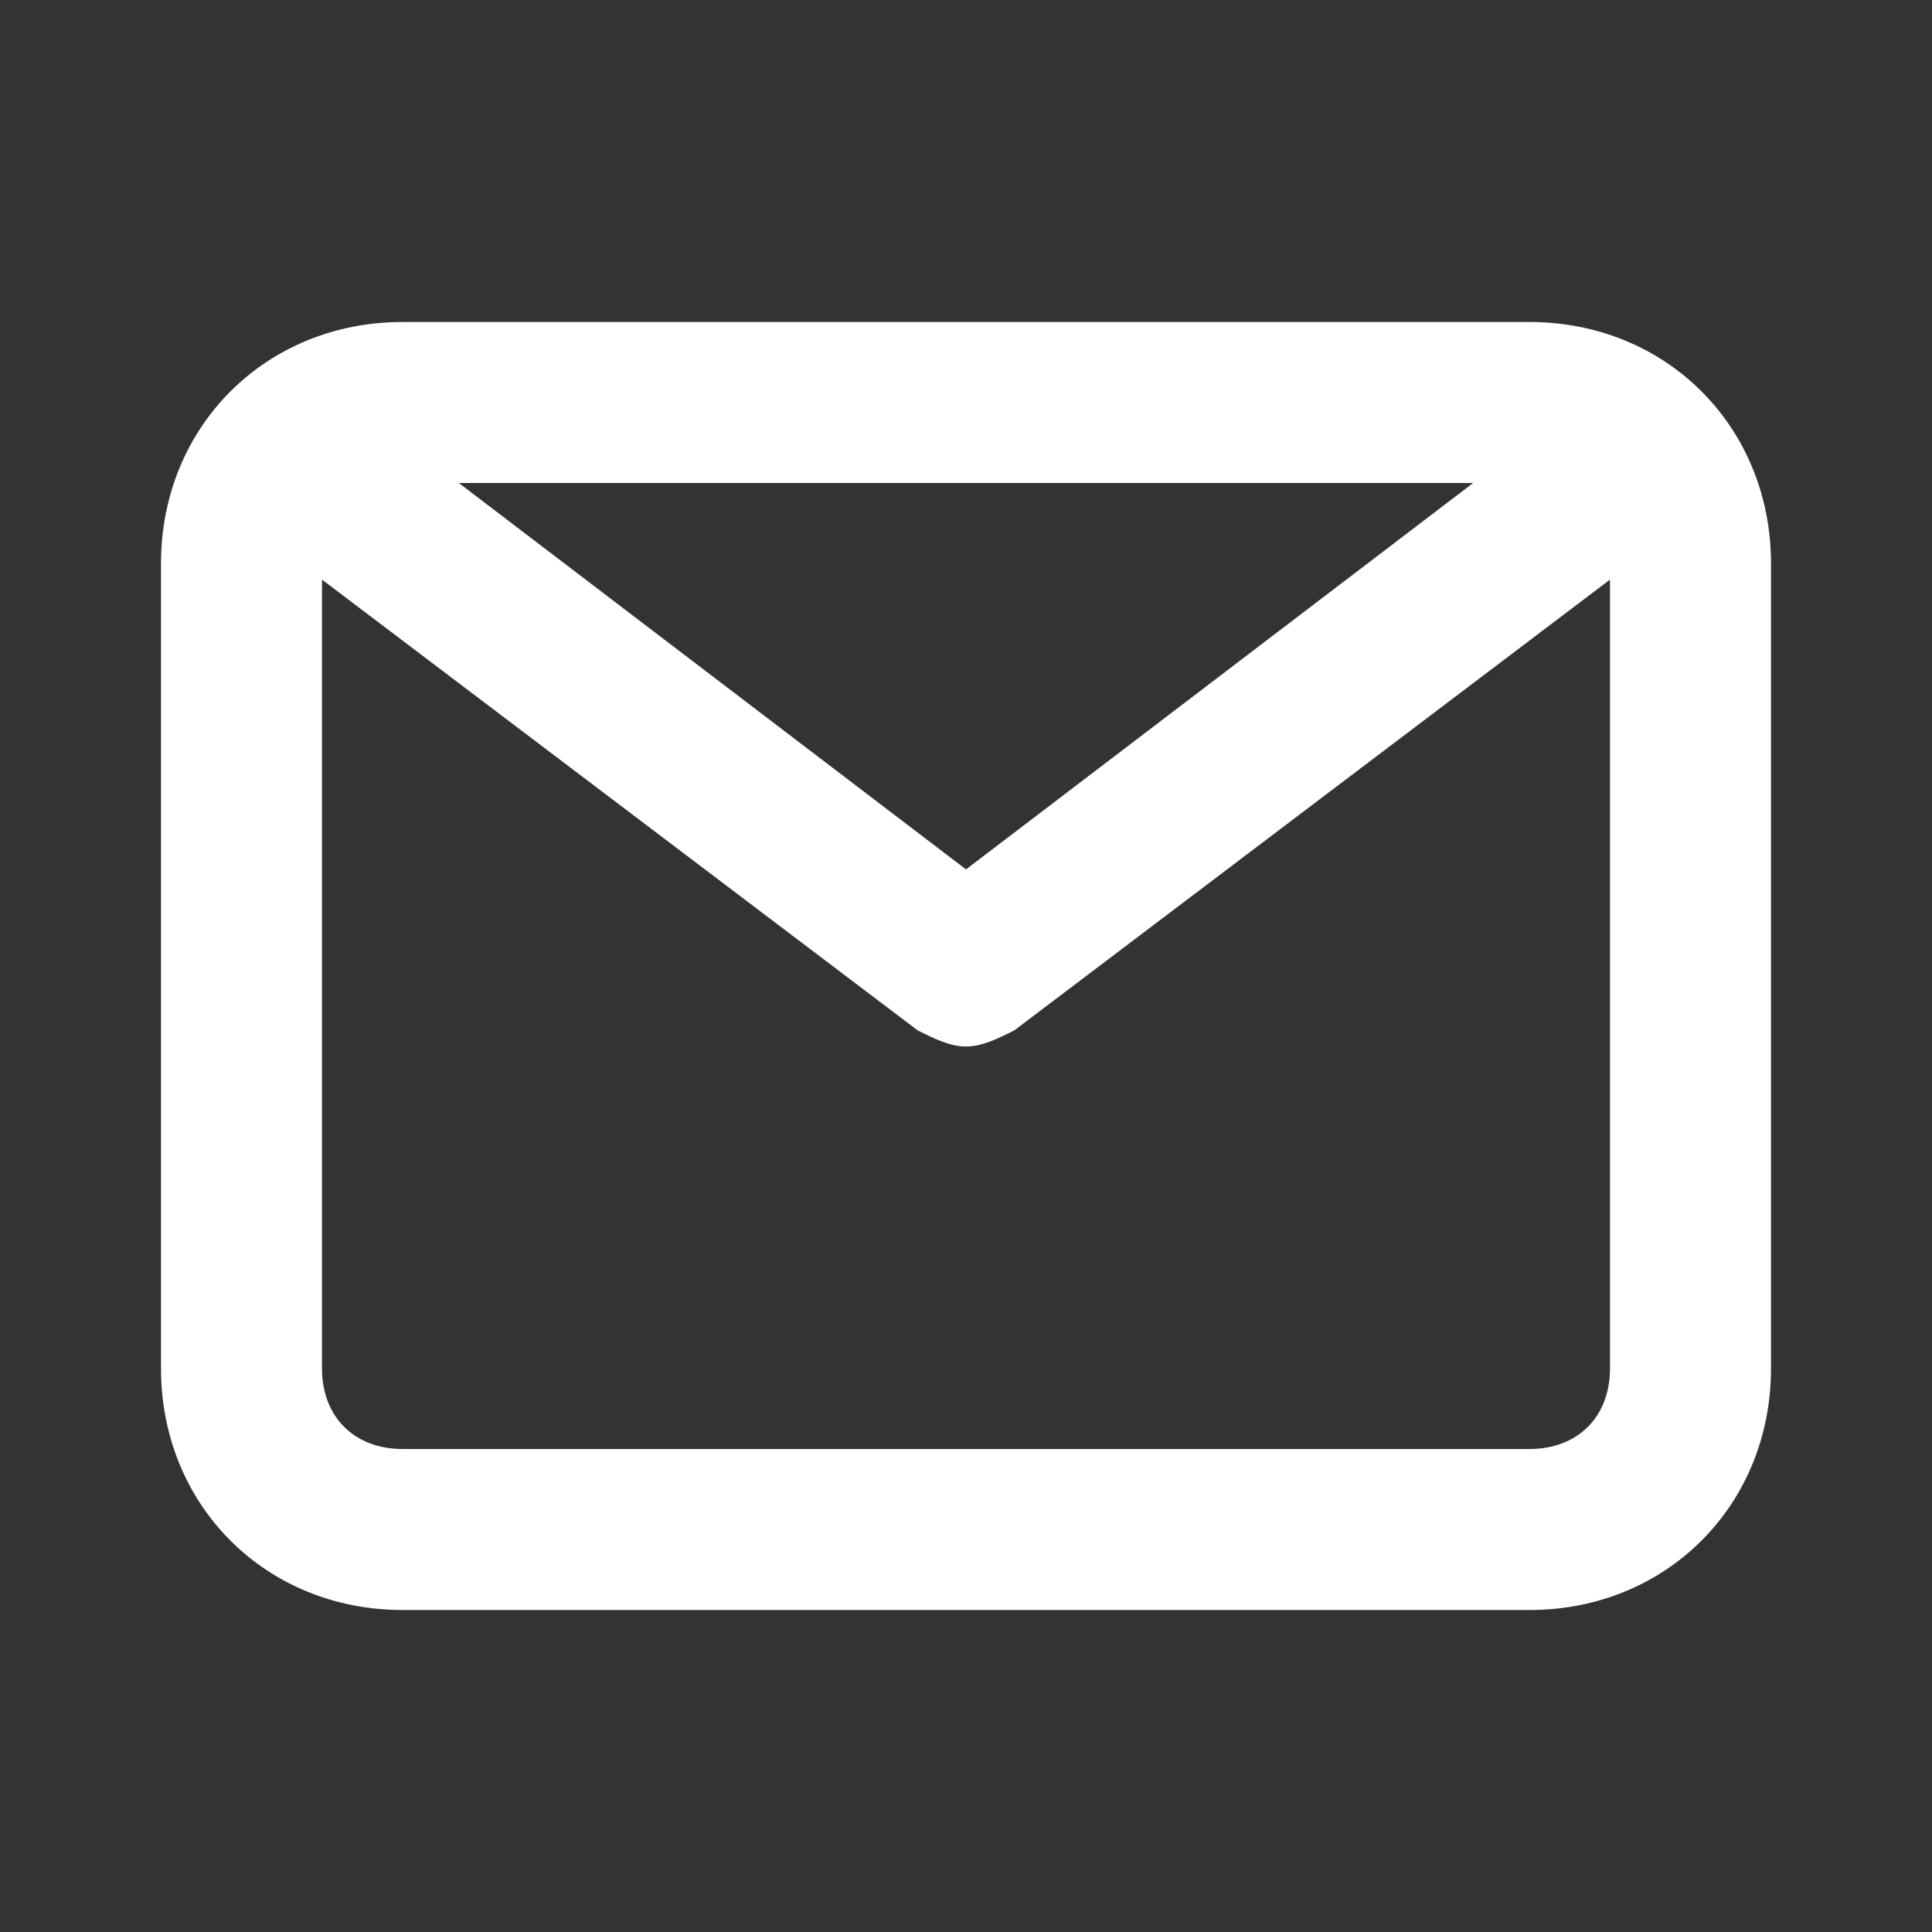 <?xml version="1.0" encoding="utf-8"?>
<!-- Generator: Adobe Illustrator 23.0.1, SVG Export Plug-In . SVG Version: 6.00 Build 0)  -->
<svg version="1.1" id="Layer_1" xmlns="http://www.w3.org/2000/svg" xmlns:xlink="http://www.w3.org/1999/xlink" x="0px" y="0px"
	 viewBox="0 0 24 24" style="enable-background:new 0 0 24 24;" xml:space="preserve">
<rect x="0" y="0" width="24" height="24" fill="#333333" stroke="none"/>
<style type="text/css">
	.st0{fill:#FFFFFF;fill-opacity:0;}
	.st1{fill:#FFFFFF;}
</style>
<g>
	<g>
		<rect class="st0" width="24" height="24"/>
		<path class="st1" d="M19,4H5C3.3,4,2,5.3,2,7v10c0,1.7,1.3,3,3,3h14c1.7,0,3-1.3,3-3V7C22,5.3,20.7,4,19,4z M18.3,6L12,10.8L5.7,6
			H18.3z M19,18H5c-0.6,0-1-0.4-1-1V7.2l7.4,5.6c0.2,0.1,0.4,0.2,0.6,0.2s0.4-0.1,0.6-0.2L20,7.2V17C20,17.6,19.6,18,19,18z"/>
	</g>
</g>
</svg>
